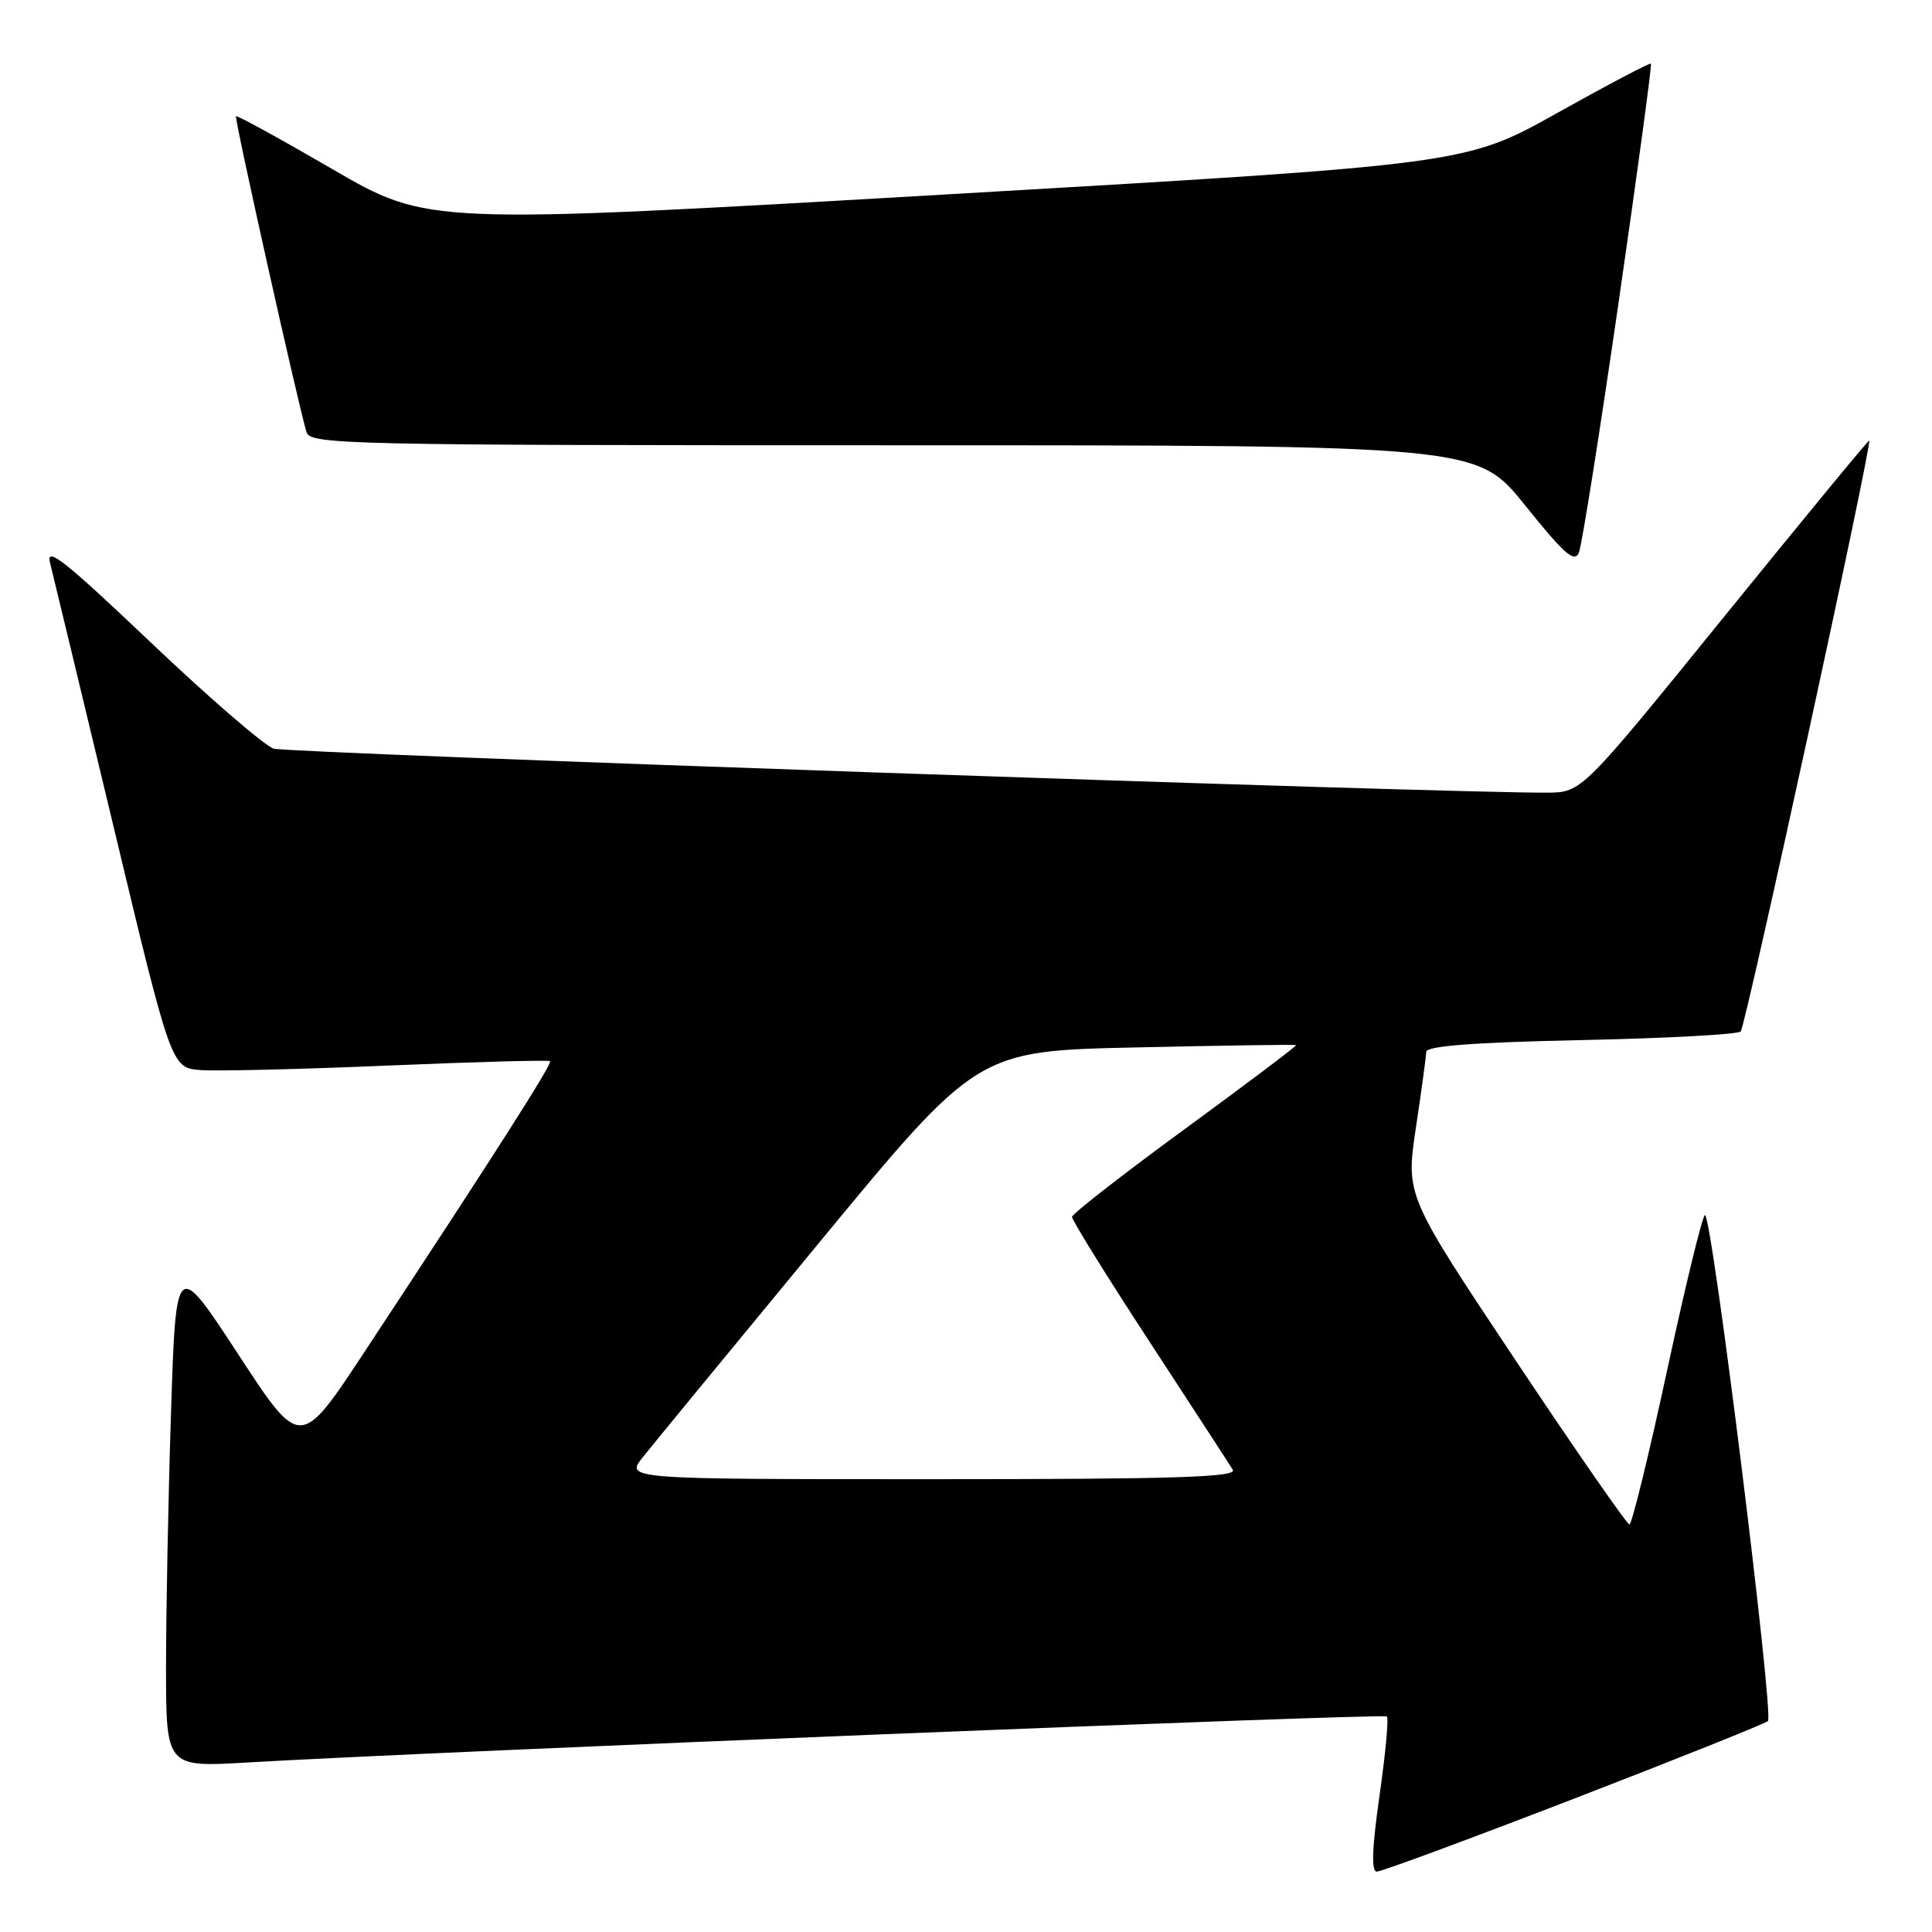 <?xml version="1.0" encoding="UTF-8" standalone="no"?>
<!DOCTYPE svg PUBLIC "-//W3C//DTD SVG 1.1//EN" "http://www.w3.org/Graphics/SVG/1.1/DTD/svg11.dtd" >
<svg xmlns="http://www.w3.org/2000/svg" xmlns:xlink="http://www.w3.org/1999/xlink" version="1.1" viewBox="0 0 256 256">
 <g >
 <path fill="currentColor"
d=" M 208.50 238.36 C 222.25 233.05 233.84 228.41 234.26 228.05 C 235.09 227.32 226.85 161.00 225.92 161.00 C 225.60 161.00 223.35 170.22 220.92 181.50 C 218.49 192.77 216.23 201.99 215.91 202.00 C 215.59 202.00 208.78 192.19 200.79 180.20 C 186.27 158.41 186.27 158.41 187.61 149.45 C 188.35 144.53 188.97 139.99 188.98 139.38 C 188.99 138.60 195.26 138.12 209.47 137.82 C 220.73 137.58 230.26 137.07 230.65 136.68 C 231.29 136.04 248.11 58.74 247.68 58.38 C 247.58 58.29 238.97 68.75 228.54 81.61 C 209.58 105.00 209.58 105.00 205.04 105.03 C 192.33 105.13 38.18 99.80 36.27 99.20 C 35.05 98.81 27.71 92.48 19.97 85.12 C 8.51 74.23 6.04 72.28 6.64 74.62 C 7.04 76.21 10.82 91.90 15.04 109.50 C 22.70 141.50 22.70 141.50 26.60 141.79 C 28.74 141.95 39.95 141.68 51.50 141.19 C 63.05 140.70 72.67 140.44 72.88 140.61 C 73.24 140.91 65.61 152.87 48.26 179.19 C 39.79 192.04 39.79 192.04 31.56 179.44 C 23.32 166.84 23.32 166.84 22.66 187.17 C 22.30 198.35 22.00 213.50 22.00 220.83 C 22.00 234.17 22.00 234.17 32.75 233.54 C 57.05 232.11 183.35 227.01 183.77 227.44 C 184.03 227.69 183.58 232.42 182.79 237.95 C 181.80 244.88 181.69 248.00 182.43 248.00 C 183.02 248.01 194.75 243.67 208.50 238.36 Z  M 214.47 40.09 C 216.97 22.82 218.90 8.57 218.76 8.43 C 218.62 8.29 213.03 11.23 206.34 14.97 C 194.18 21.77 194.18 21.77 125.43 25.76 C 56.68 29.75 56.68 29.75 44.10 22.44 C 37.19 18.43 31.41 15.25 31.27 15.40 C 31.03 15.64 39.46 53.40 40.61 57.25 C 41.10 58.90 45.68 59.00 118.42 59.00 C 195.70 59.00 195.70 59.00 202.10 66.98 C 207.24 73.39 208.64 74.63 209.21 73.23 C 209.60 72.28 211.97 57.37 214.47 40.09 Z  M 85.18 193.08 C 86.45 191.48 96.95 178.71 108.50 164.71 C 129.50 139.25 129.50 139.25 150.50 138.79 C 162.05 138.53 171.61 138.39 171.74 138.48 C 171.87 138.57 165.25 143.56 157.04 149.57 C 148.82 155.58 142.08 160.83 142.05 161.24 C 142.02 161.65 146.63 169.08 152.29 177.74 C 157.95 186.41 162.93 194.06 163.35 194.75 C 163.96 195.74 155.73 196.00 123.49 196.00 C 82.86 196.00 82.86 196.00 85.18 193.08 Z "/>
</g>
</svg>